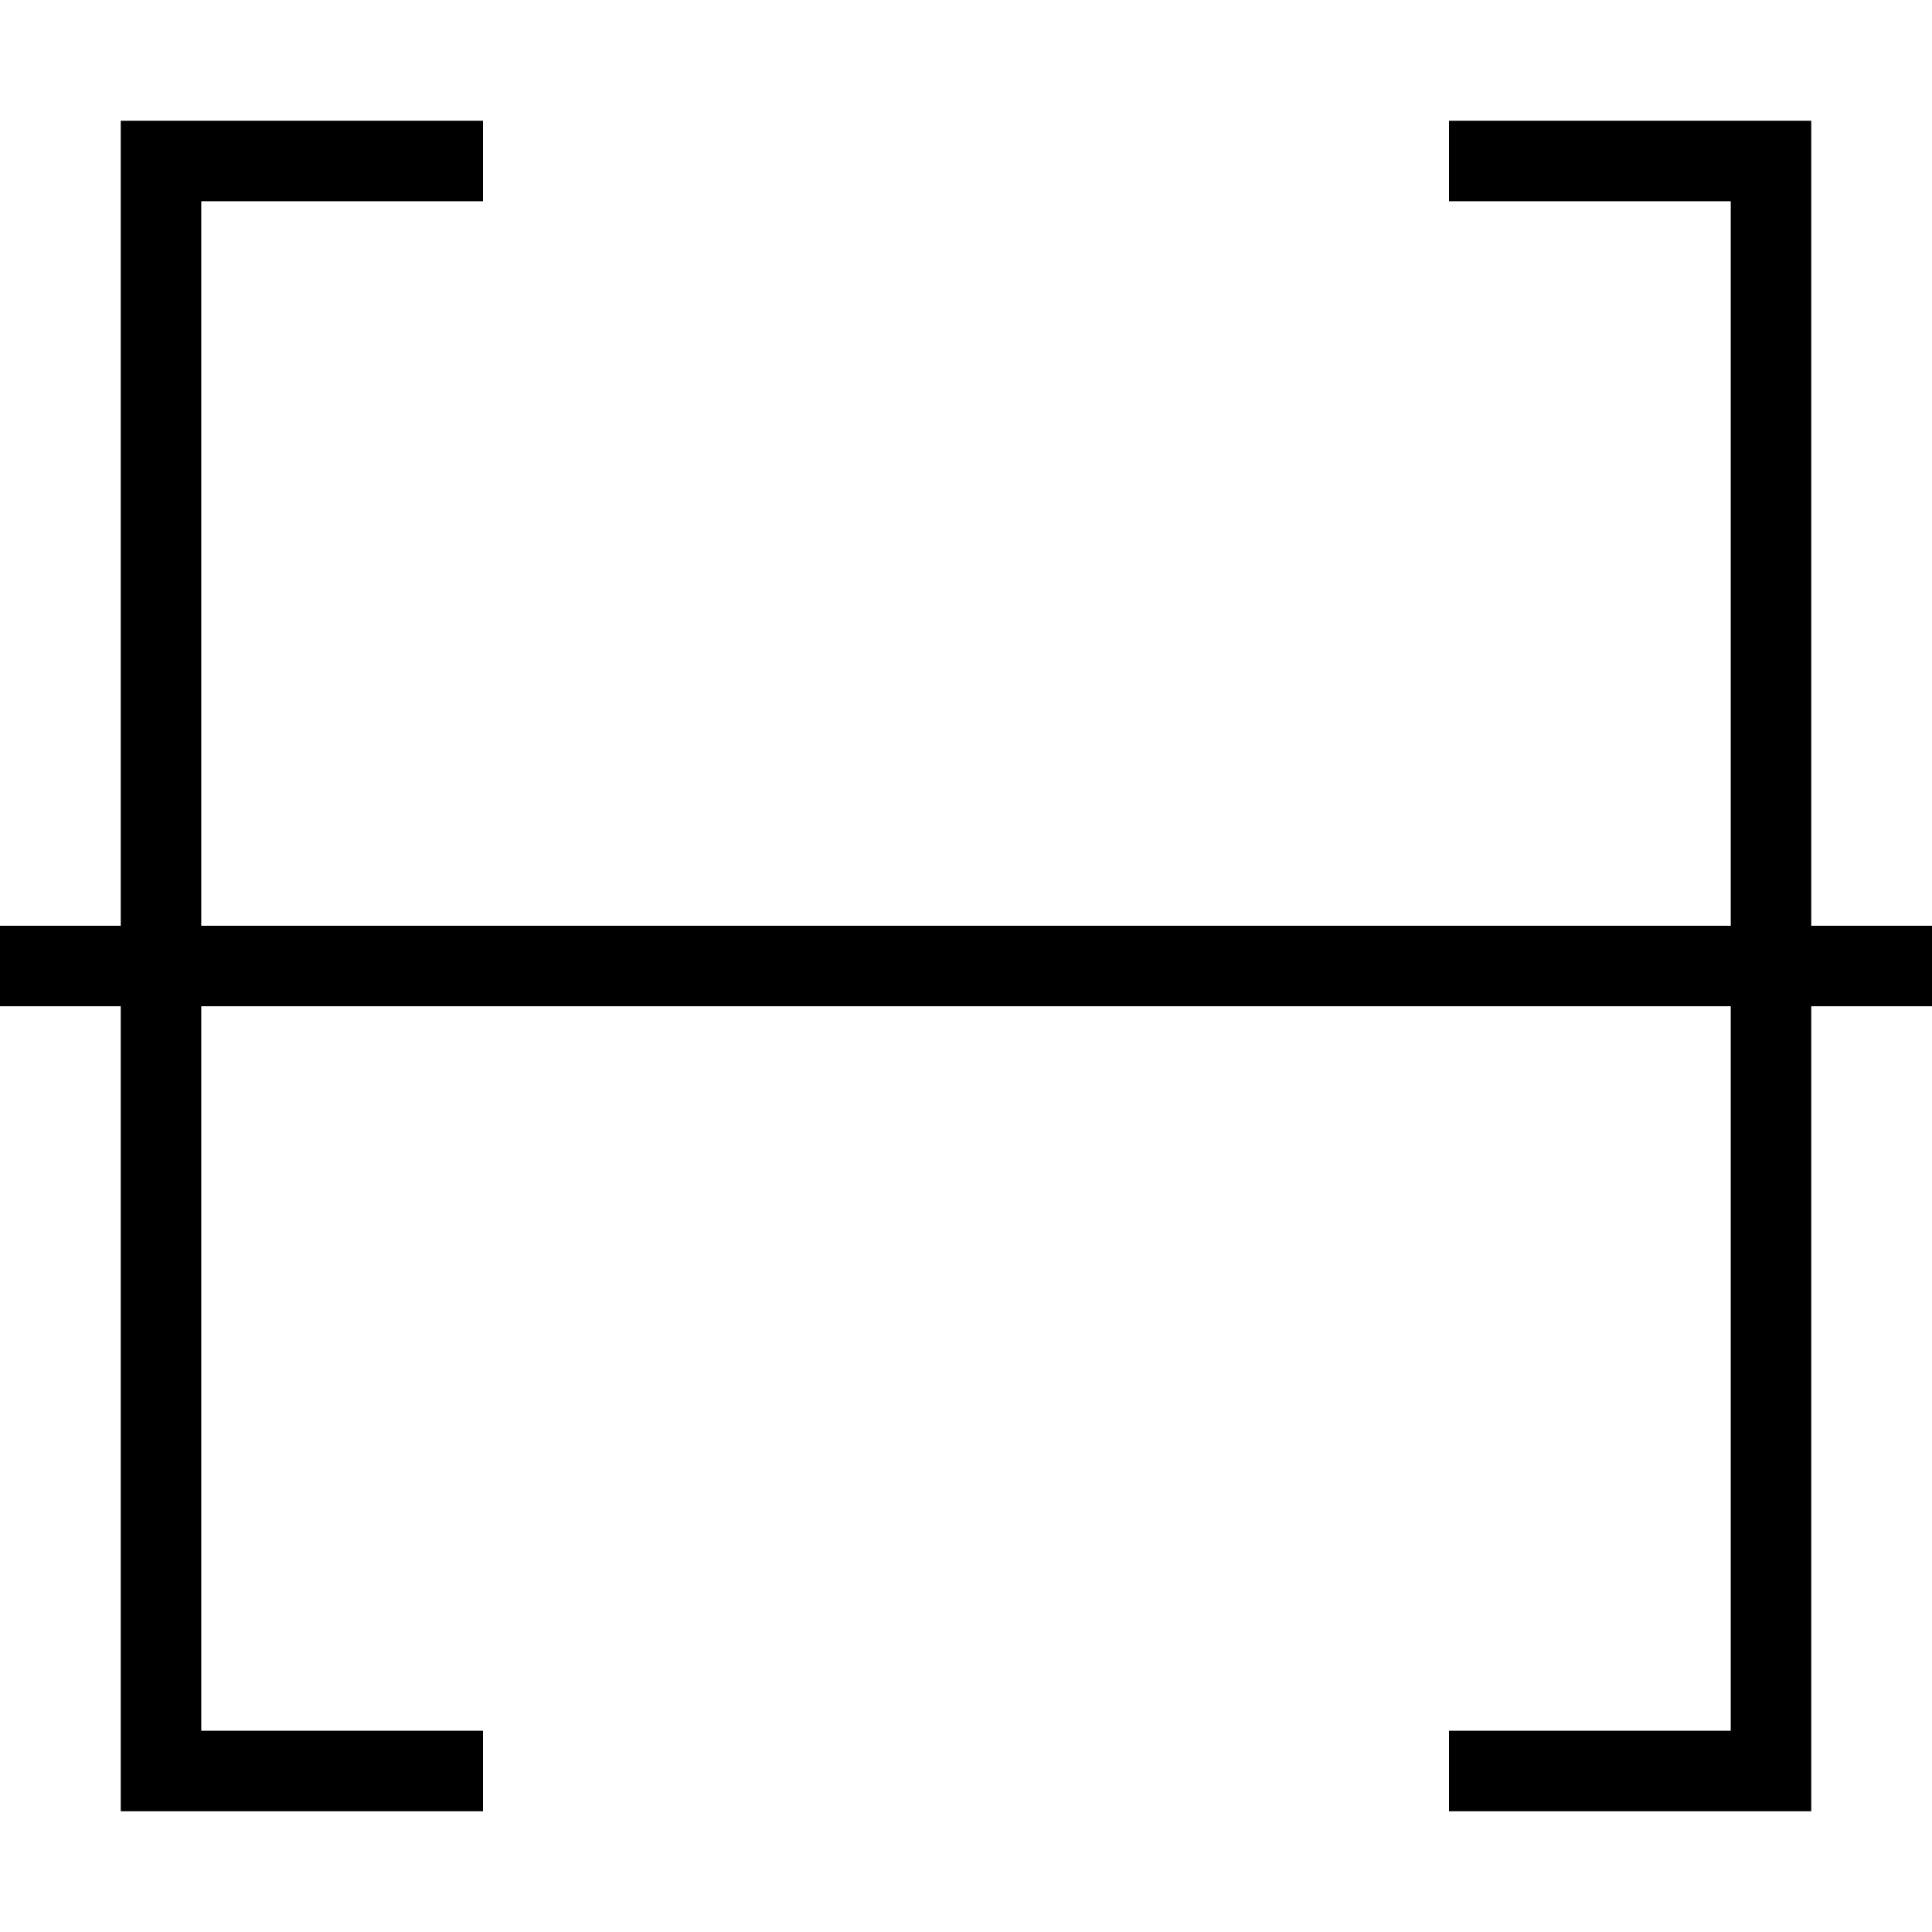<svg class="icon-user" xmlns="http://www.w3.org/2000/svg" viewBox="0 0 24 24">
  <style>
    g {
      fill: none;
      stroke-width: 1; 
      stroke: #000
    }
  </style>
  <g>
    <path d="M6 2 2 2 2 22 6 22 M18 22 22 22 22 2 18 2 M0 12 24 12"></path>
  </g>
  </svg>